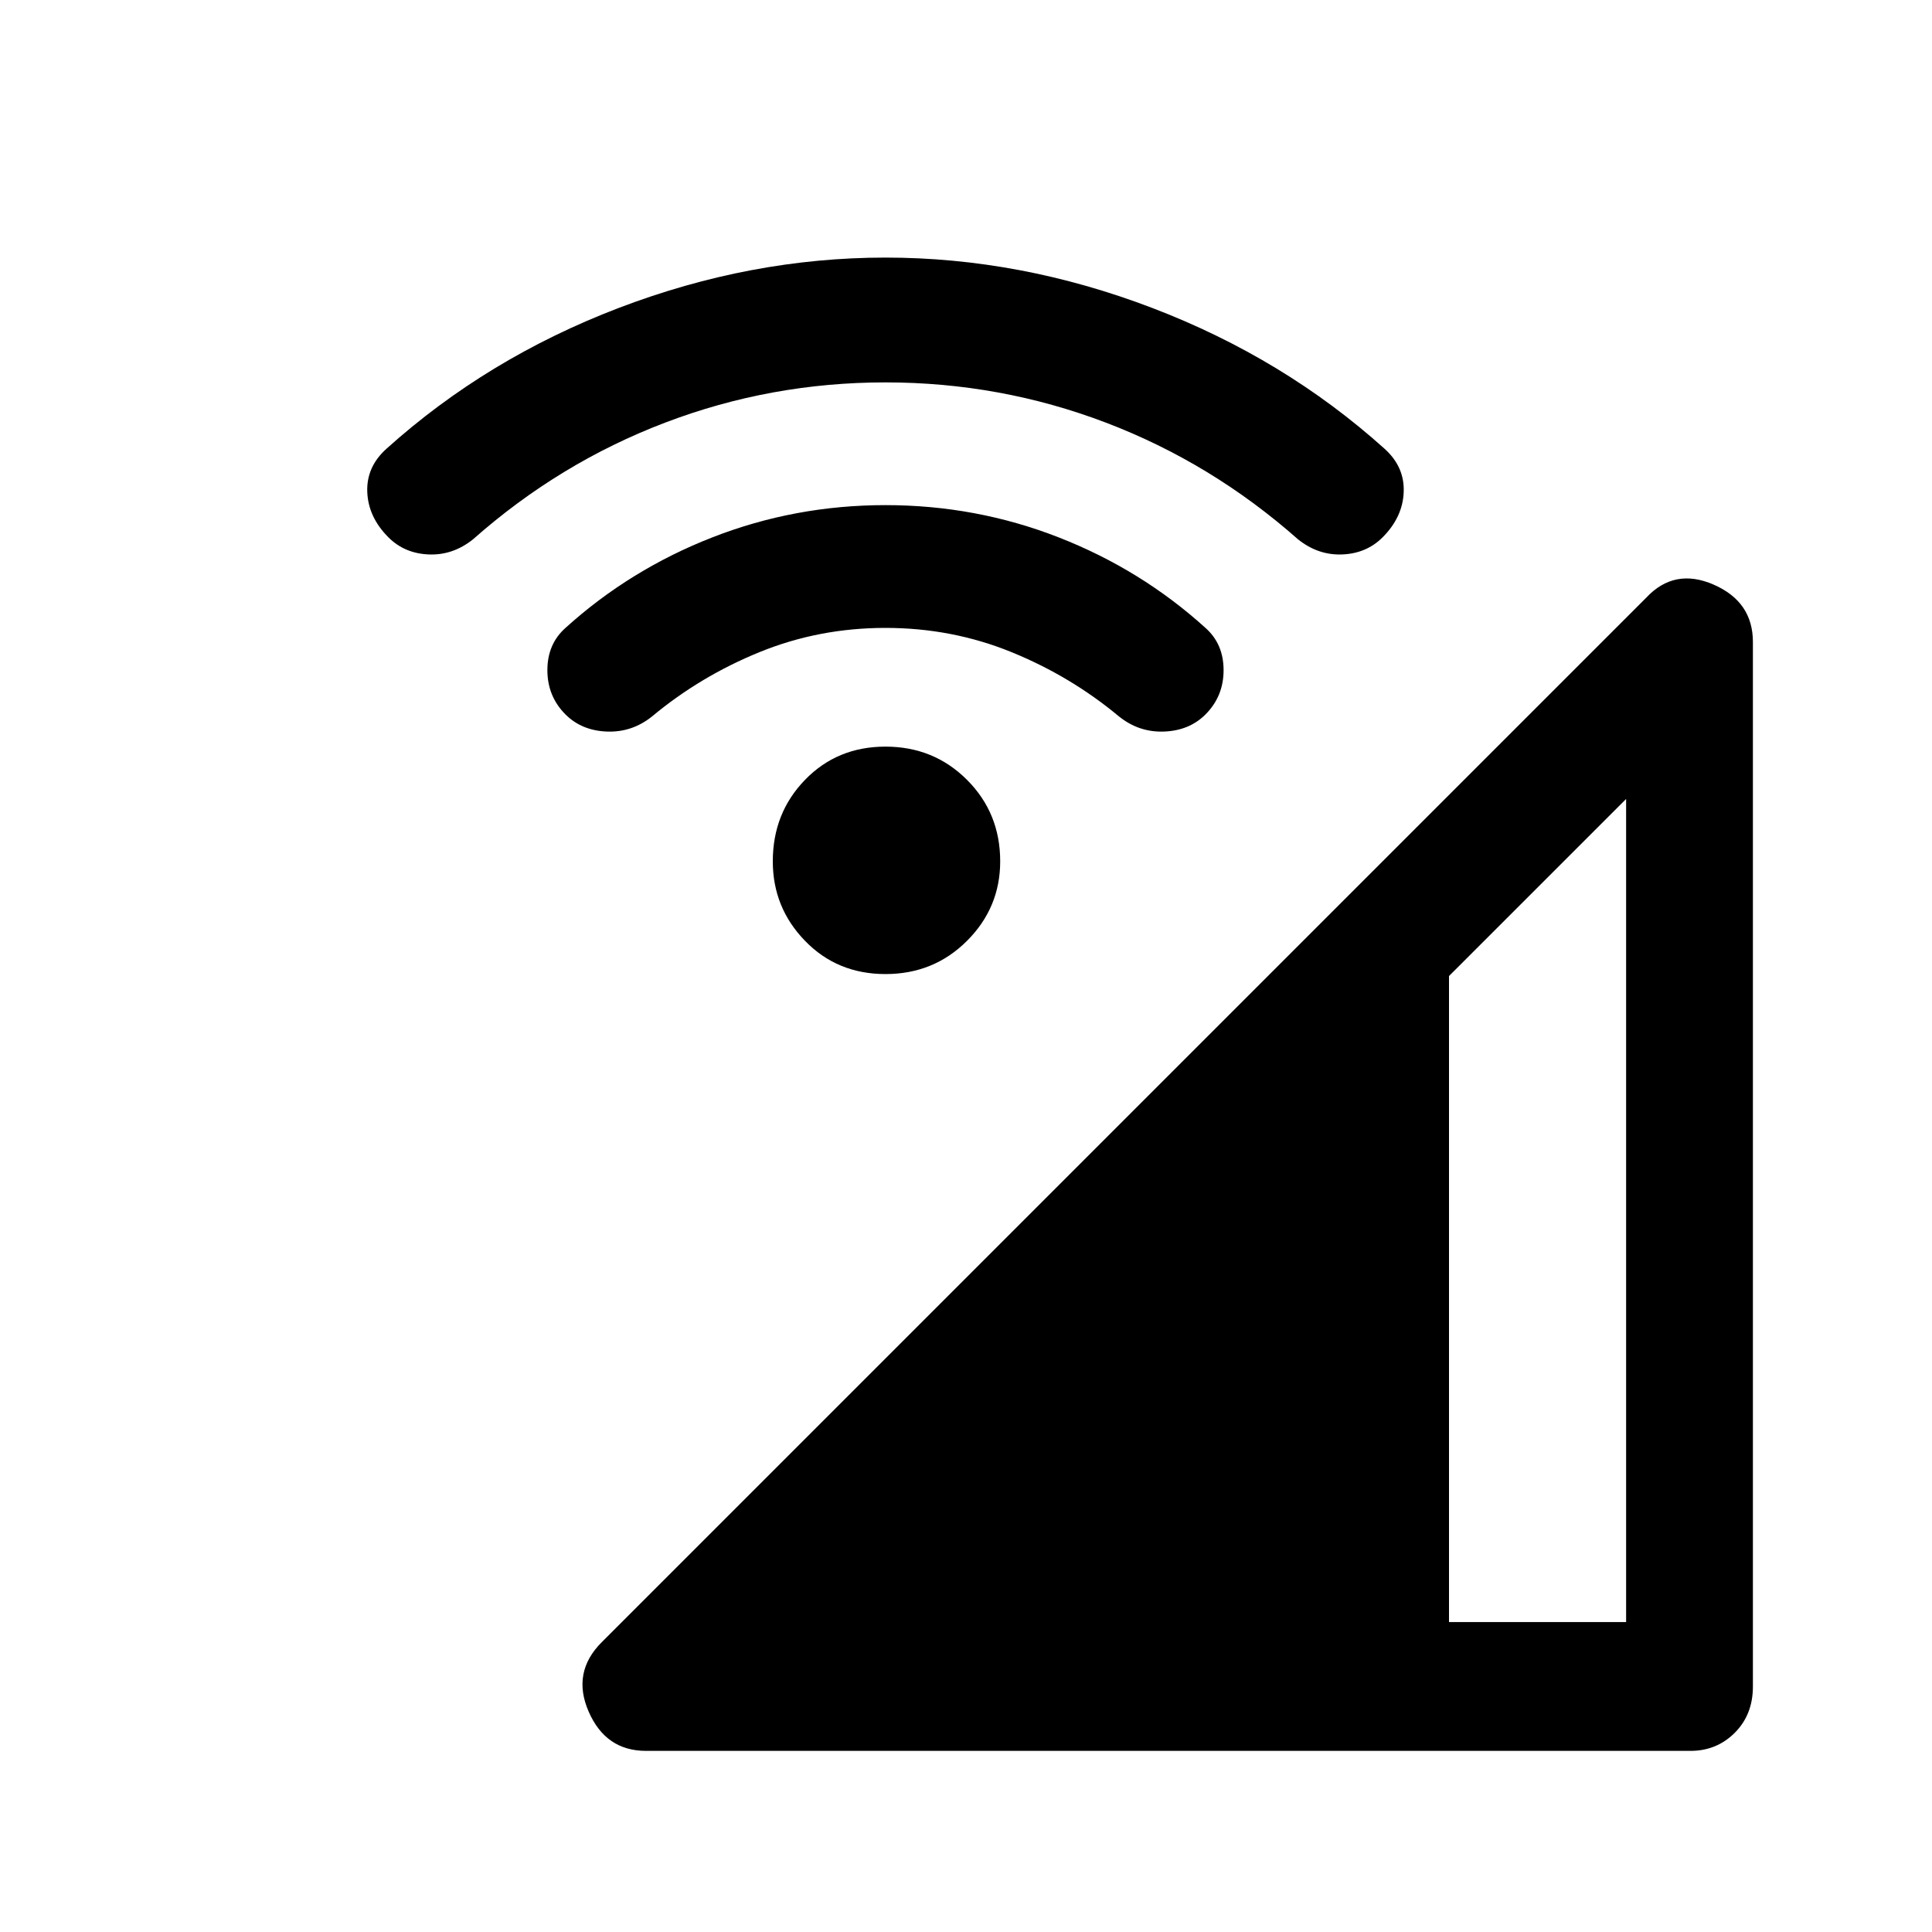 <svg xmlns="http://www.w3.org/2000/svg" height="40" width="40"><path d="M13.375 36.25Q12.542 36.25 12.188 35.438Q11.833 34.625 12.458 34L34.083 12.375Q34.667 11.75 35.479 12.104Q36.292 12.458 36.292 13.292V34.917Q36.292 35.5 35.917 35.875Q35.542 36.25 35 36.25ZM30 33.583H33.667V16.542L30 20.208ZM11.708 14.792Q11.333 14.417 11.333 13.875Q11.333 13.333 11.708 13Q13.042 11.792 14.75 11.125Q16.458 10.458 18.333 10.458Q20.208 10.458 21.917 11.125Q23.625 11.792 24.958 13Q25.333 13.333 25.333 13.875Q25.333 14.417 24.958 14.792Q24.625 15.125 24.104 15.146Q23.583 15.167 23.167 14.833Q22.167 14 20.938 13.5Q19.708 13 18.333 13Q16.958 13 15.729 13.5Q14.5 14 13.5 14.833Q13.083 15.167 12.562 15.146Q12.042 15.125 11.708 14.792ZM8.042 11.125Q7.625 10.708 7.604 10.188Q7.583 9.667 8 9.292Q10.083 7.417 12.812 6.375Q15.542 5.333 18.333 5.333Q21.125 5.333 23.854 6.375Q26.583 7.417 28.667 9.292Q29.083 9.667 29.062 10.188Q29.042 10.708 28.625 11.125Q28.292 11.458 27.792 11.479Q27.292 11.5 26.875 11.167Q25.083 9.583 22.896 8.75Q20.708 7.917 18.333 7.917Q15.958 7.917 13.771 8.75Q11.583 9.583 9.792 11.167Q9.375 11.5 8.875 11.479Q8.375 11.458 8.042 11.125ZM18.333 20.167Q17.333 20.167 16.667 19.479Q16 18.792 16 17.833Q16 16.833 16.667 16.146Q17.333 15.458 18.333 15.458Q19.333 15.458 20.021 16.146Q20.708 16.833 20.708 17.833Q20.708 18.792 20.021 19.479Q19.333 20.167 18.333 20.167Z"/></svg>